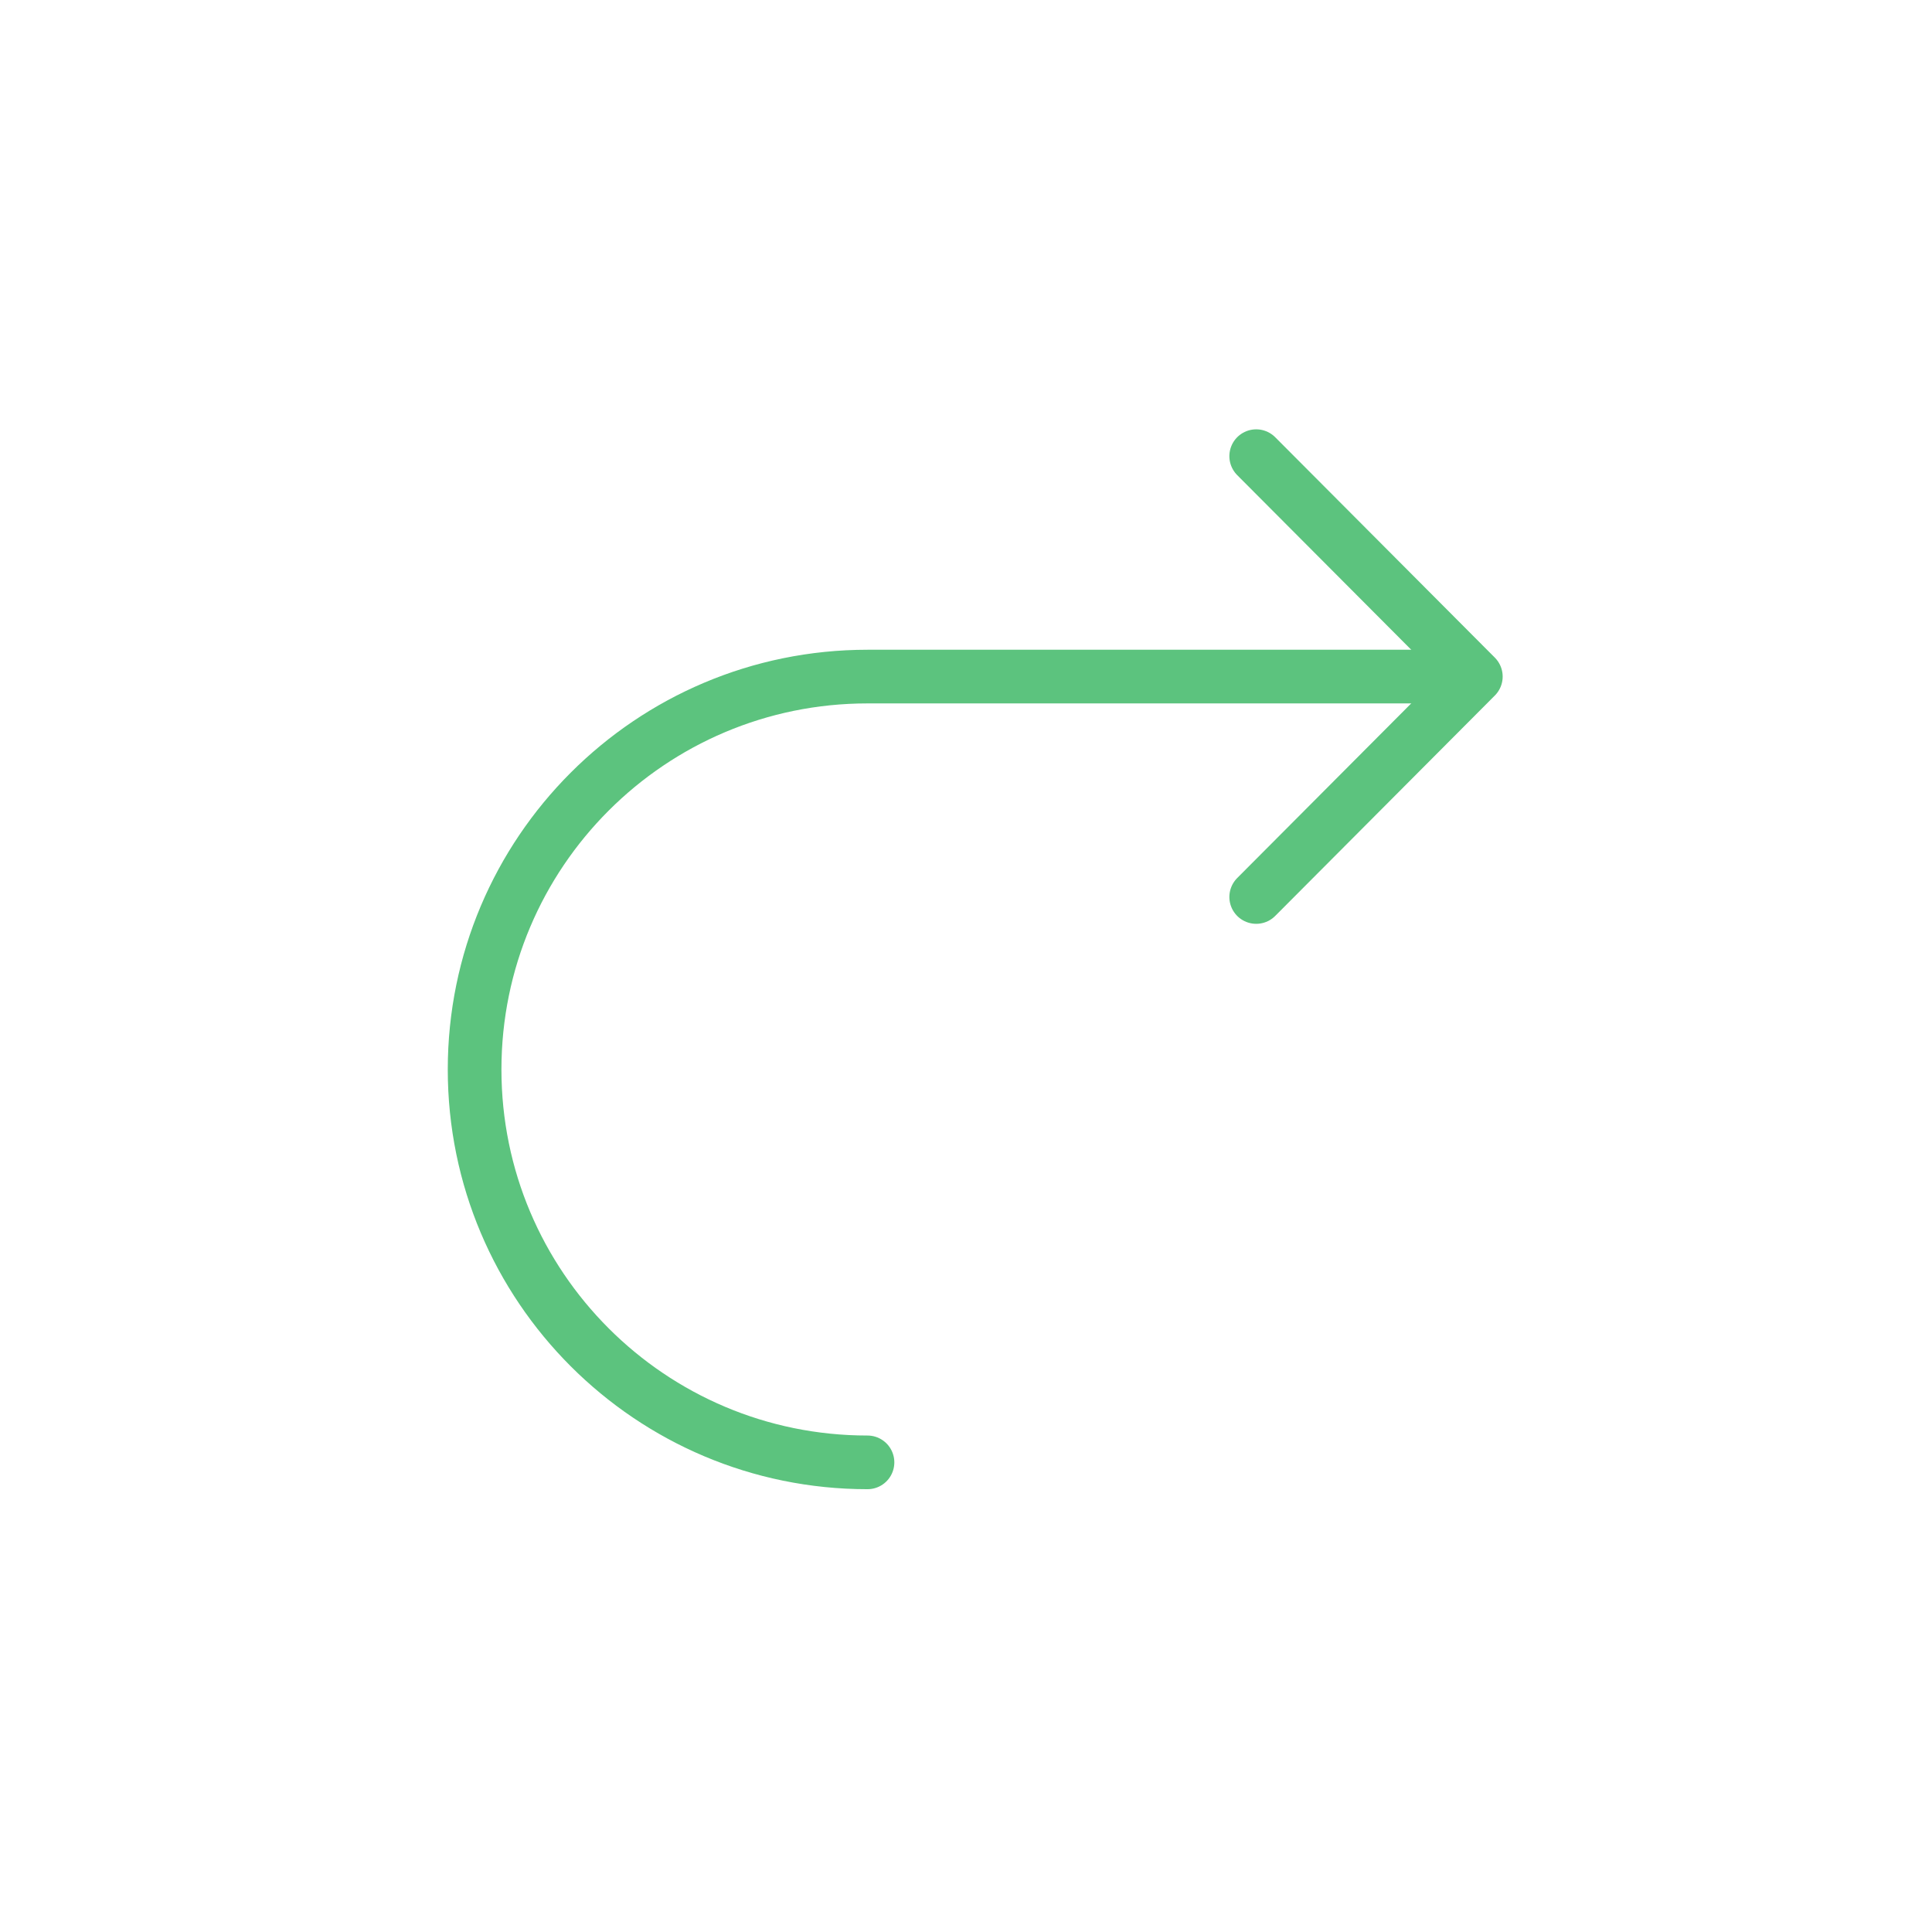 <svg xmlns="http://www.w3.org/2000/svg" width="72" height="72" viewBox="0 0 72 72"><g fill="none" stroke="#5cc37e" stroke-linecap="round" stroke-linejoin="round" stroke-miterlimit="10" stroke-width="2"><path d="M46.815 33.428L55 25.214L46.815 17"/><path d="M32.329 54.498c-8.087 0-14.642-6.556-14.642-14.642s6.555-14.642 14.642-14.642h21.73"/></g></svg>